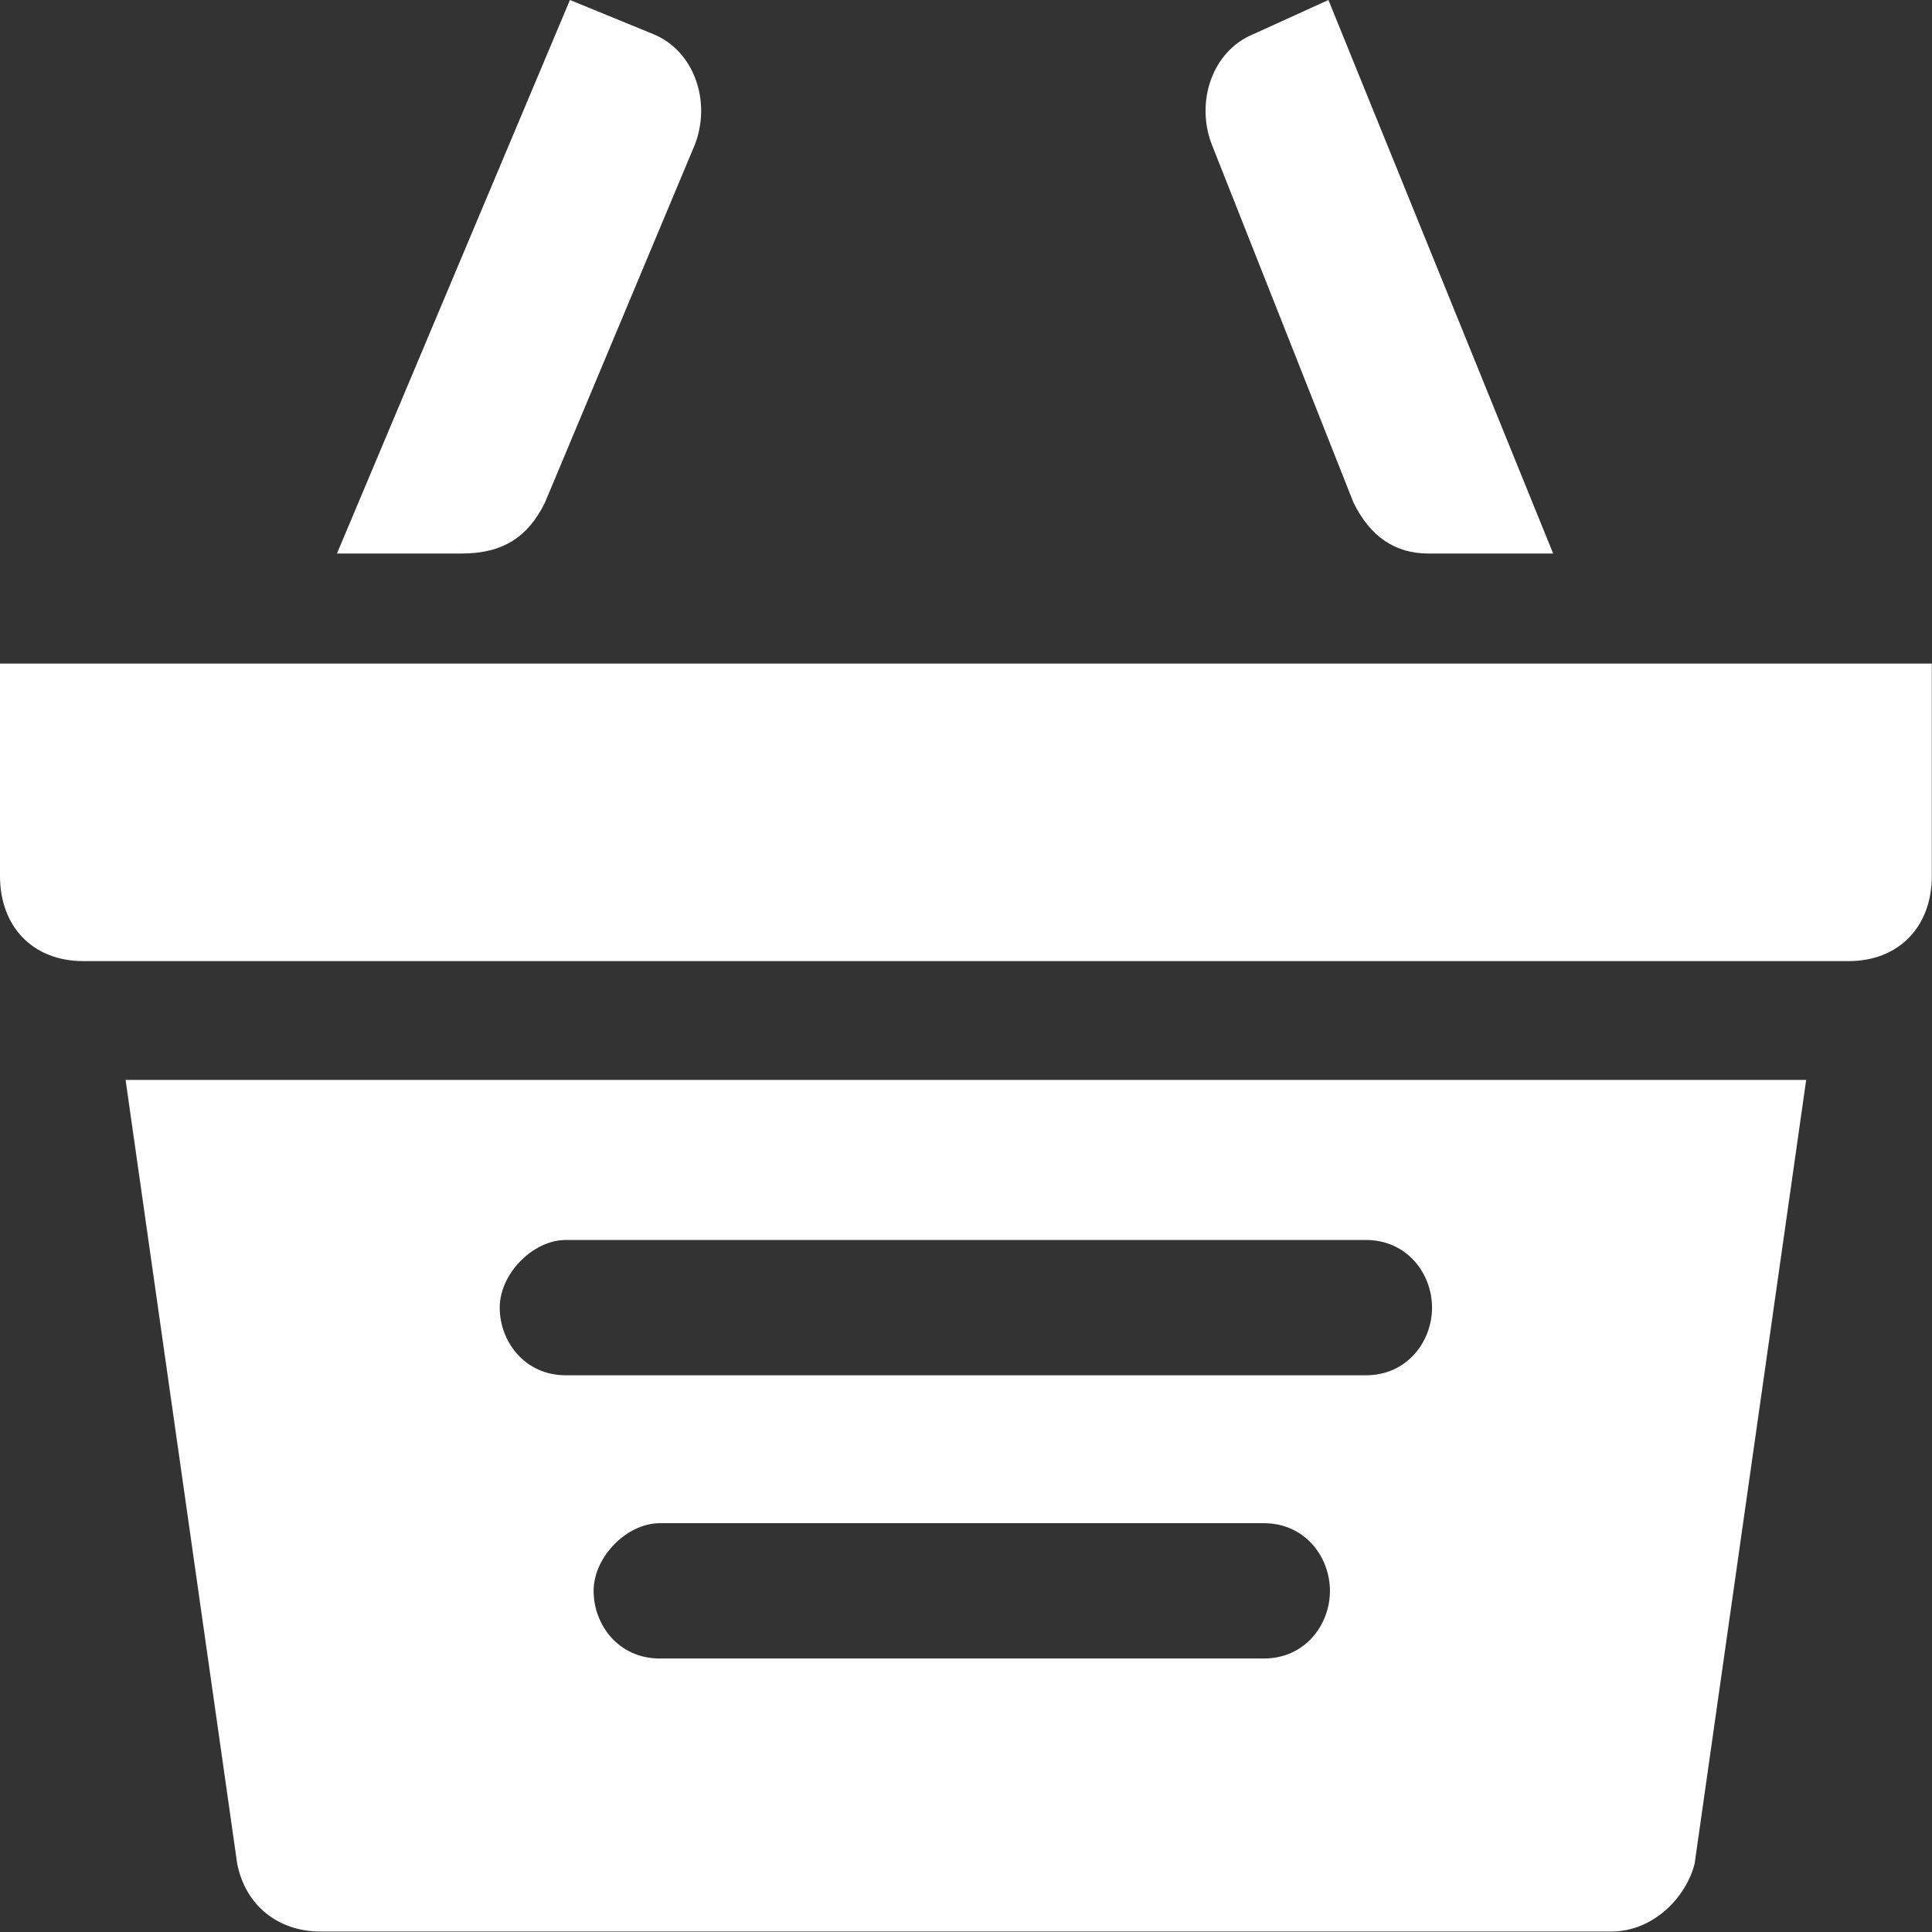 <svg width="32" height="32" viewBox="0 0 32 32" fill="none" xmlns="http://www.w3.org/2000/svg">
<rect x="0" y="0" width="32" height="32" fill="#333333" stroke="none"/>
<path d="M10.818 0.564L9.44 0L5.581 9.168H7.649C8.338 9.168 8.751 8.886 9.027 8.322L11.508 2.398C11.783 1.693 11.508 0.846 10.818 0.564Z" fill="white"></path>
<path d="M22.003 0L20.763 0.564C20.073 0.846 19.798 1.693 20.073 2.398L22.417 8.322C22.692 8.886 23.106 9.168 23.657 9.168H25.725L22.003 0Z" fill="white"></path>
<path d="M29.038 10.991H23.992H7.453H2.27H0V14.508C0 15.355 0.551 15.919 1.378 15.919H30.619C31.446 15.919 31.997 15.355 31.997 14.508V10.991H29.038Z" fill="white"></path>
<path d="M2.08 17.887L3.928 30.864C4.065 31.57 4.617 31.992 5.306 31.992H26.69C27.38 31.992 27.931 31.428 28.069 30.864L29.916 17.887H2.08ZM20.933 27.47H10.927C10.243 27.47 9.832 26.91 9.832 26.35C9.832 25.789 10.38 25.229 10.927 25.229H20.933C21.617 25.229 22.028 25.789 22.028 26.35C22.028 26.91 21.618 27.47 20.933 27.47ZM22.624 22.779H9.372C8.688 22.779 8.277 22.218 8.277 21.658C8.277 21.098 8.825 20.538 9.372 20.538H22.624C23.308 20.538 23.719 21.098 23.719 21.658C23.719 22.218 23.308 22.779 22.624 22.779Z" fill="white"></path>
</svg>